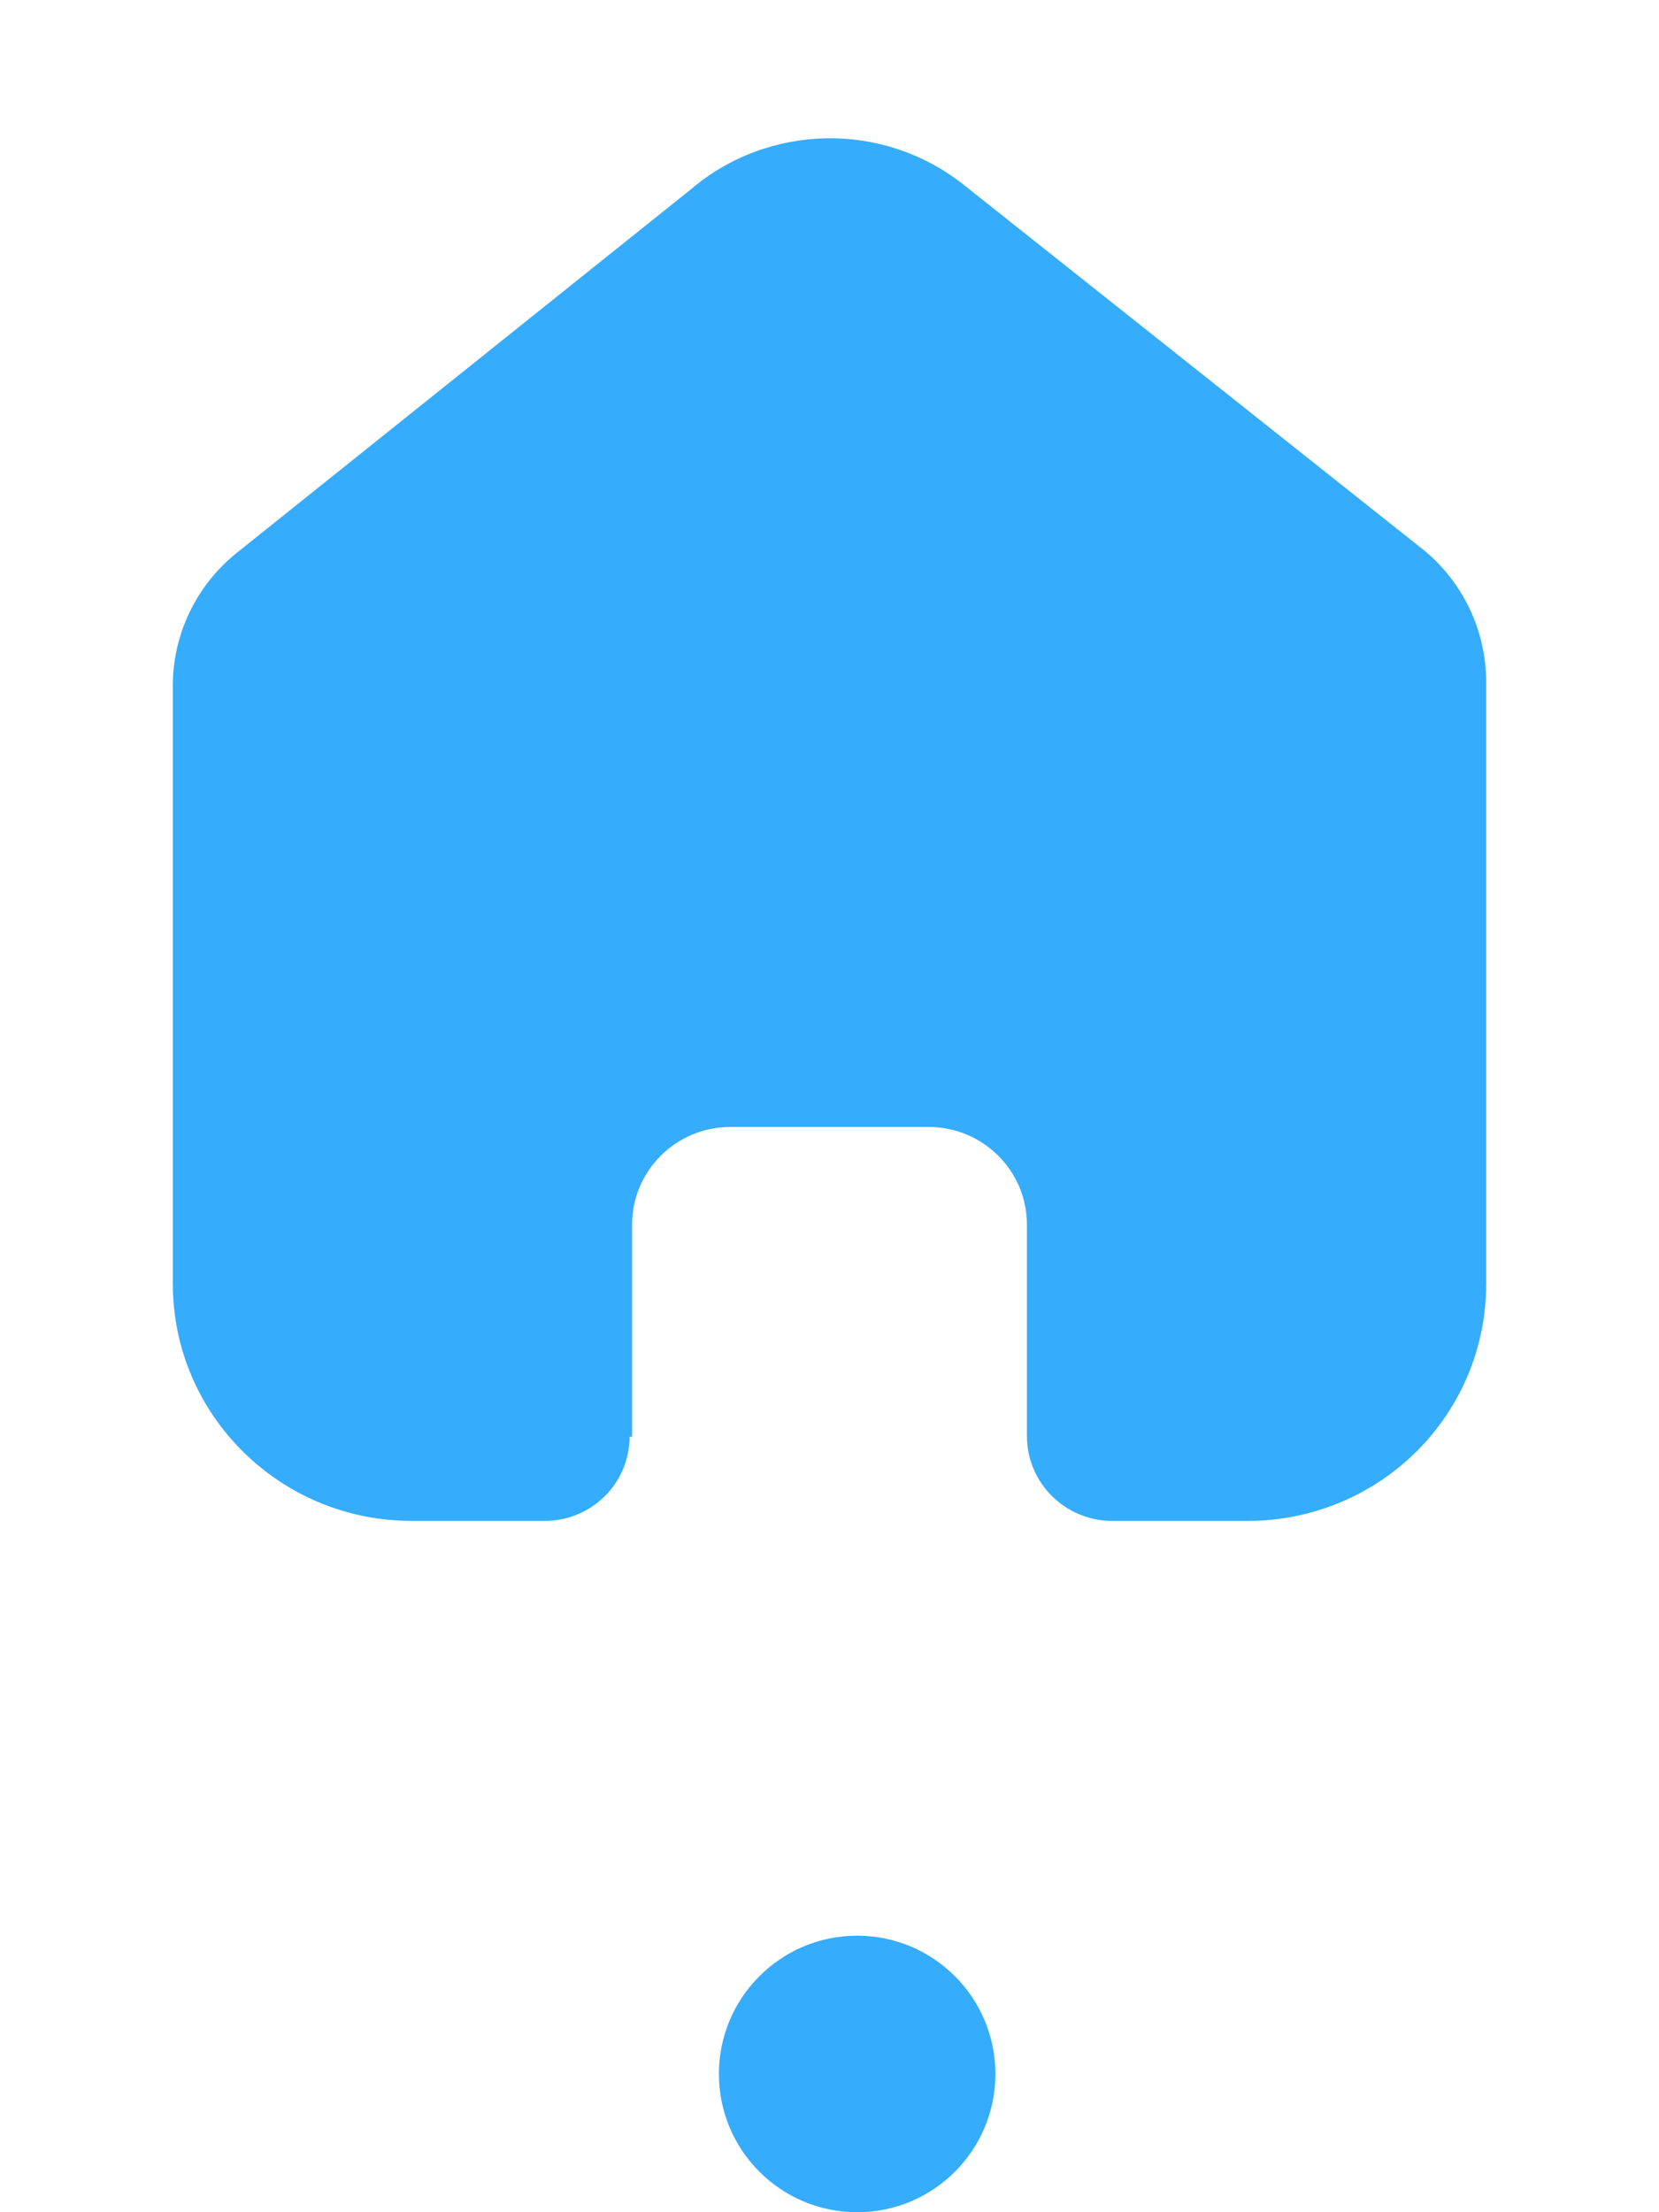 
<svg width="30px" height="40px" viewBox="0 0 30 40" version="1.1" xmlns="http://www.w3.org/2000/svg" xmlns:xlink="http://www.w3.org/1999/xlink">
    <g id="Symbols" stroke="none" stroke-width="1" fill="none" fill-rule="evenodd">
        <g id="Bottom-Nav" transform="translate(-32, -23.5)" fill="#36ACFD">
            <g id="Group-2" transform="translate(32, 23.5)">
                <circle id="Selector" cx="15.5" cy="37.5" r="2.5"></circle>
                <g id="Icons-/-Outline-/-Home" transform="translate(3.125, 2.5)">
                    <path d="M8.305,23.478 L8.305,19.644 C8.305,18.673 9.095,17.883 10.073,17.877 L13.666,17.877 C14.649,17.877 15.445,18.668 15.445,19.644 L15.445,19.644 L15.445,23.467 C15.445,24.309 16.13,24.994 16.979,25 L19.43,25 C20.575,25.003 21.673,24.553 22.484,23.751 C23.294,22.948 23.75,21.858 23.75,20.722 L23.75,9.832 C23.75,8.914 23.34,8.043 22.631,7.454 L14.304,0.843 C12.848,-0.314 10.769,-0.276 9.357,0.932 C9.357,0.932 1.209,7.454 1.209,7.454 C0.466,8.026 0.022,8.899 0,9.832 L0,20.711 C0,23.08 1.934,25 4.32,25 L6.715,25 C7.124,25.003 7.517,24.844 7.807,24.558 C8.097,24.272 8.26,23.883 8.26,23.478 L8.305,23.478 Z" id="Home"></path>
                </g>
            </g>
        </g>
    </g>
</svg>